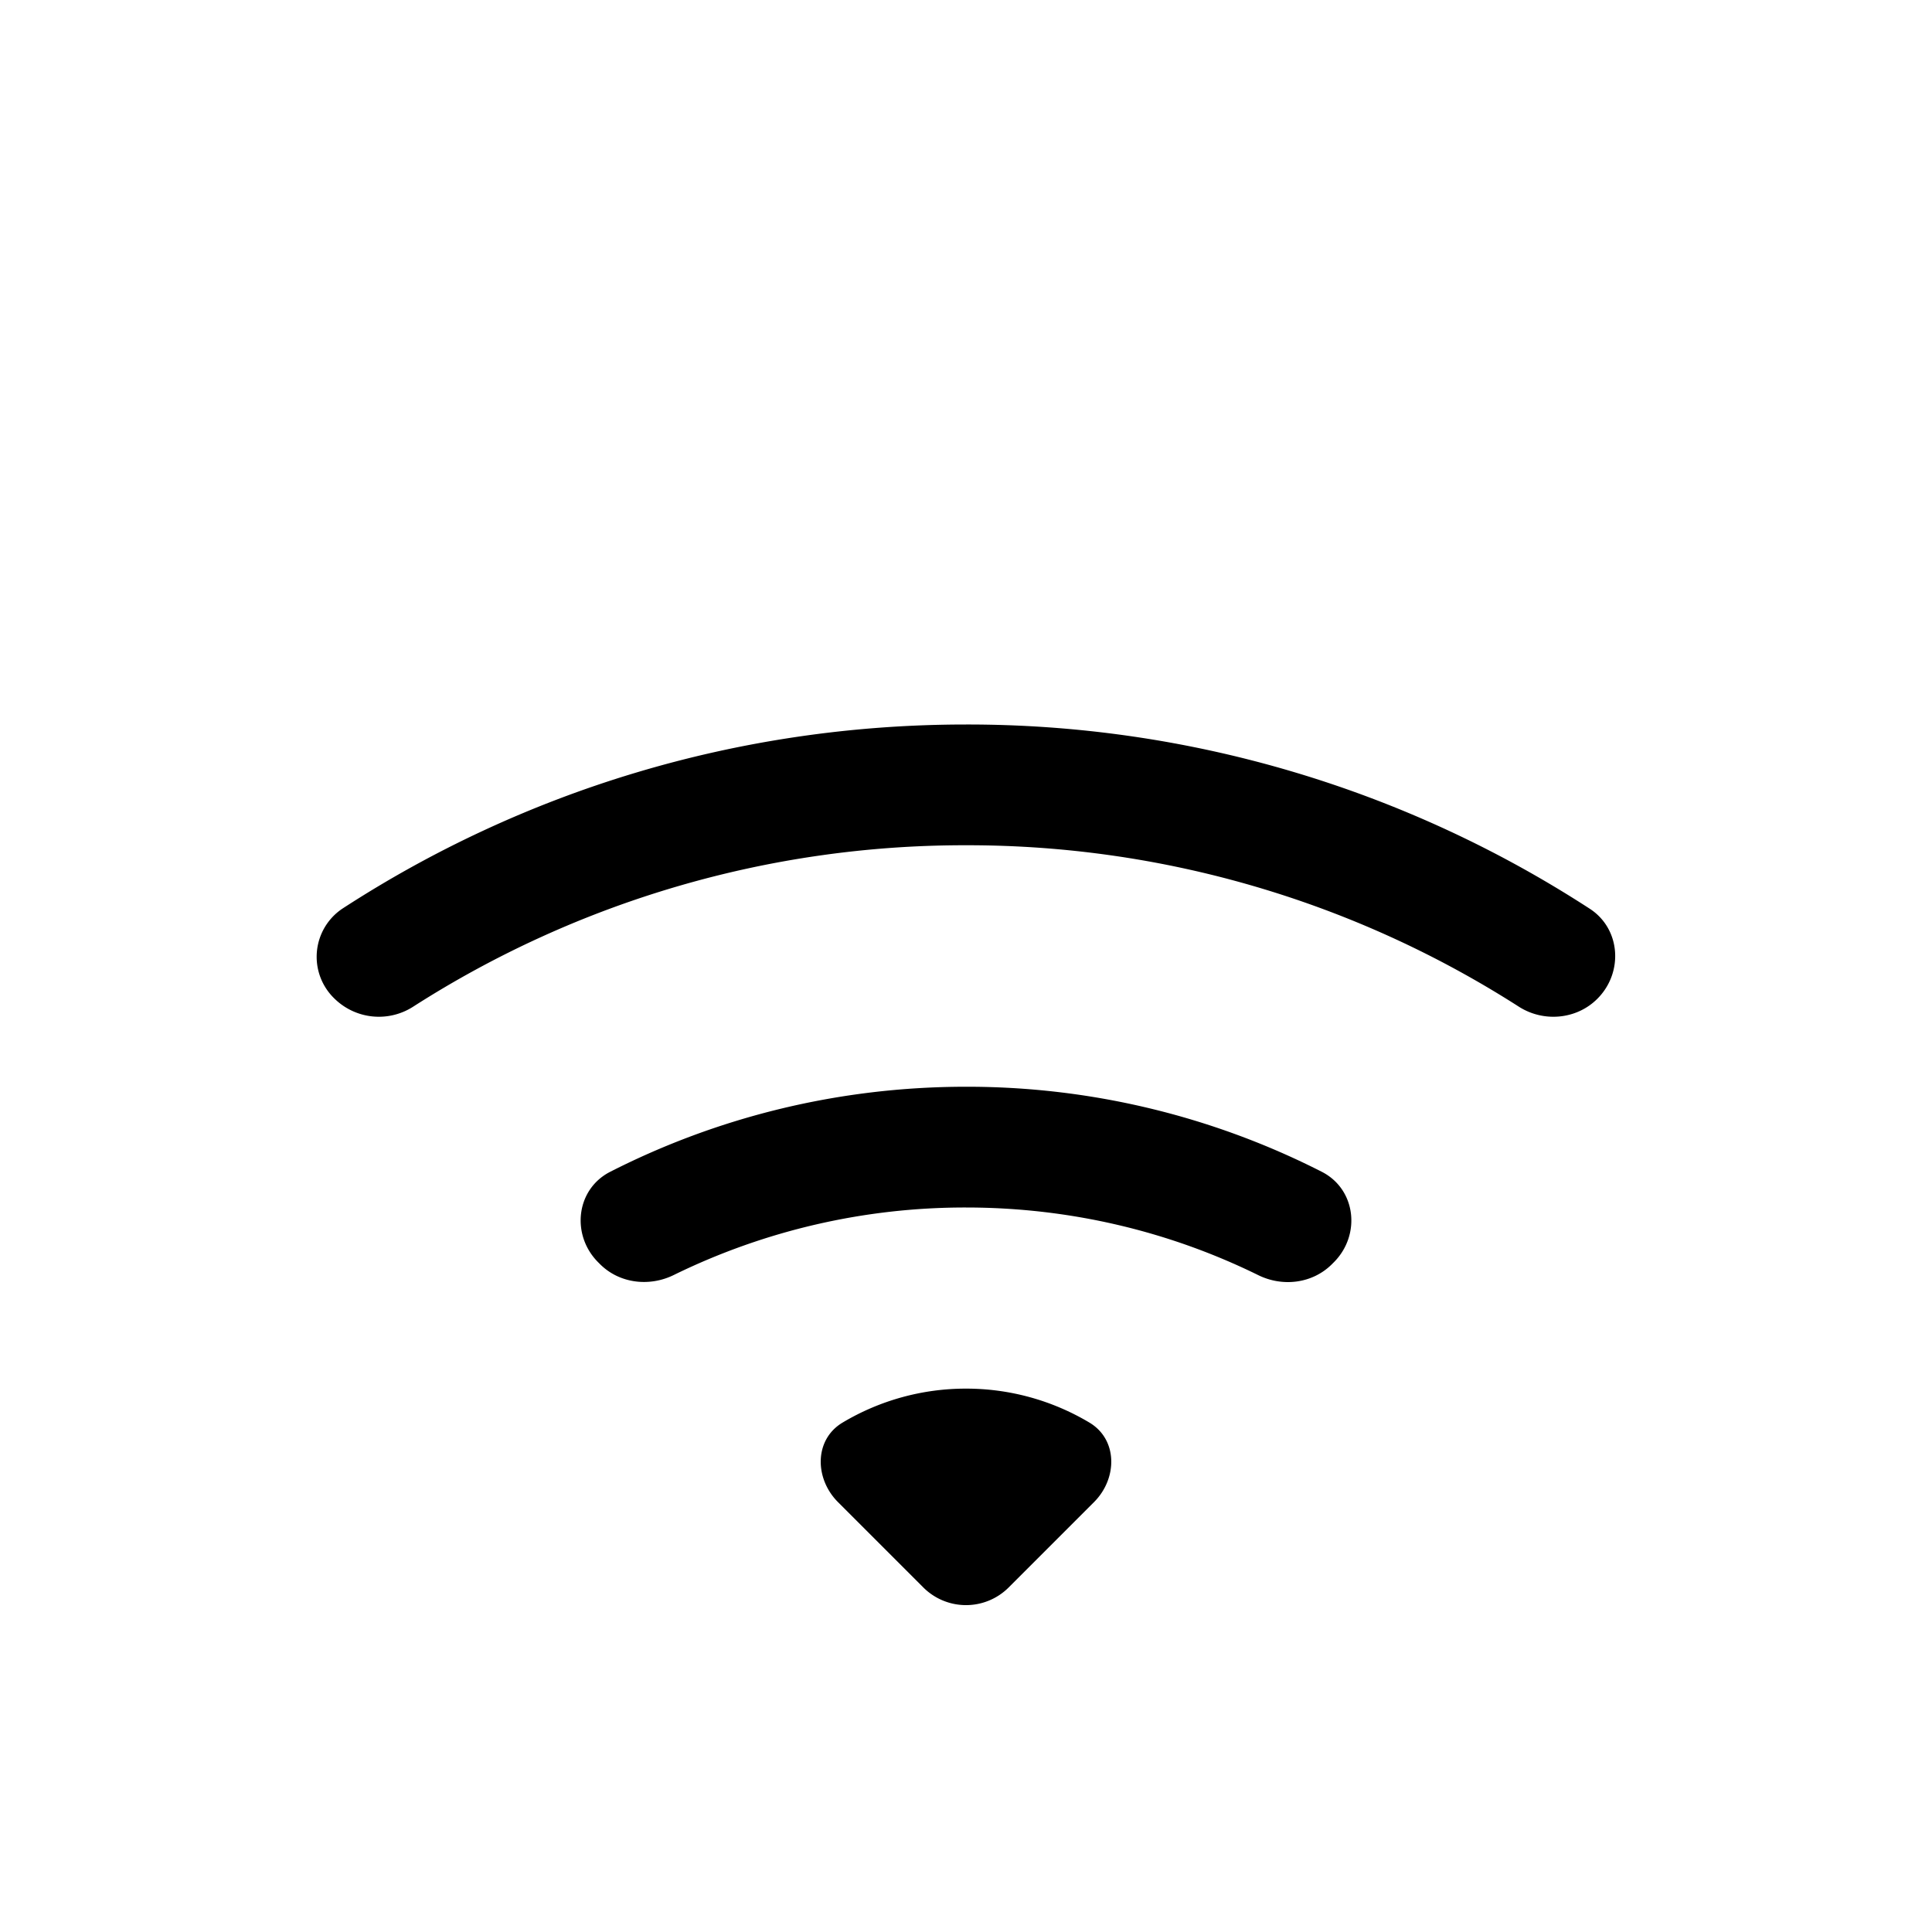 <svg xmlns="http://www.w3.org/2000/svg" width="16" height="16" fill="currentcolor" class="bi bi-wifi-2" viewBox="0 0 16 16">
  <path d="M13.229 8.271c.216-.216.194-.578-.063-.745A9.456 9.456 0 0 0 8 6c-1.905 0-3.68.56-5.166 1.526a.48.48 0 0 0-.063.745.525.525 0 0 0 .652.065A8.46 8.46 0 0 1 8 7a8.46 8.46 0 0 1 4.577 1.336c.205.132.48.108.652-.065zm-2.183 2.183c.226-.226.185-.605-.1-.75A6.473 6.473 0 0 0 8 9c-1.06 0-2.062.254-2.946.704-.285.145-.326.524-.1.75l.015.015c.16.16.408.19.611.09A5.478 5.478 0 0 1 8 10c.868 0 1.69.201 2.42.56.203.1.45.07.611-.091l.015-.015zM9.06 12.44c.196-.196.198-.52-.04-.66A1.99 1.99 0 0 0 8 11.5a1.99 1.99 0 0 0-1.02.28c-.238.14-.236.464-.04.66l.706.706a.5.5 0 0 0 .708 0l.707-.707z"/>
</svg>